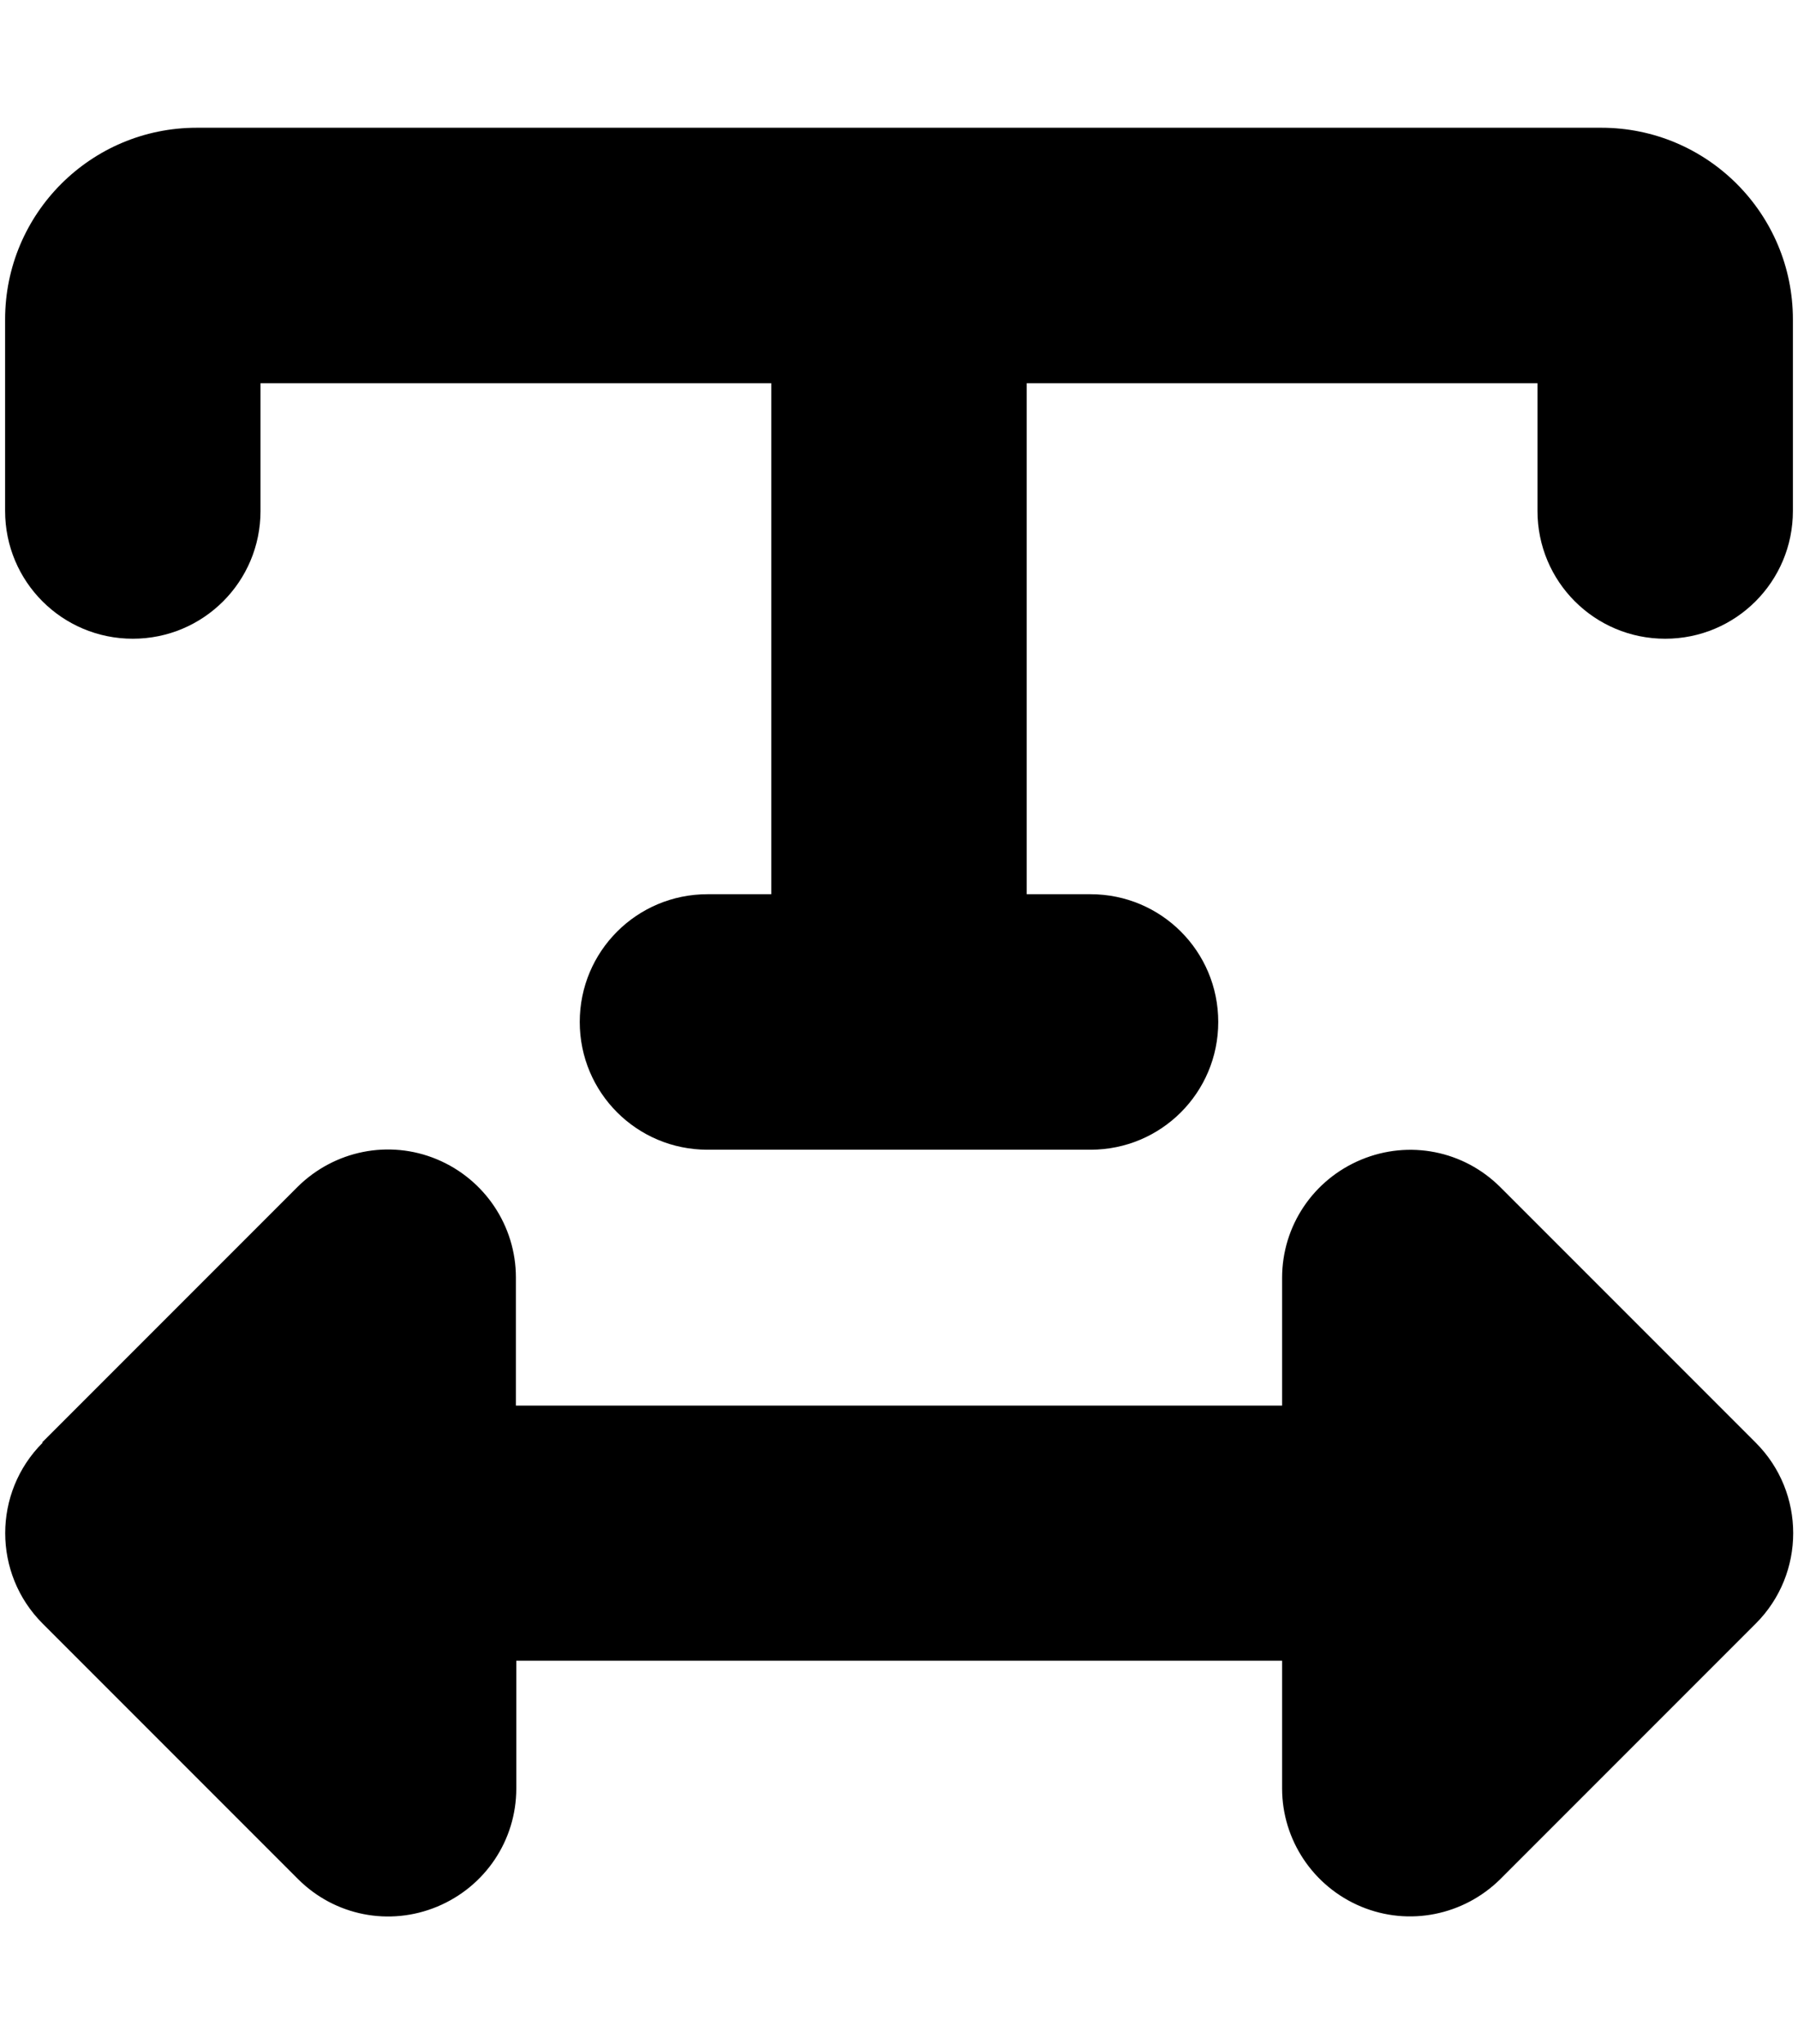 <svg xmlns="http://www.w3.org/2000/svg" width="0.88em" height="1em" viewBox="0 0 448 512"><path fill="currentColor" d="M64 128V96h128v128h-16c-17.7 0-32 14.3-32 32s14.3 32 32 32h96c17.7 0 32-14.3 32-32s-14.3-32-32-32h-16V96h128v32c0 17.7 14.3 32 32 32s32-14.3 32-32V80c0-26.5-21.5-48-48-48H48C21.5 32 0 53.5 0 80v48c0 17.7 14.3 32 32 32s32-14.3 32-32M9.4 361.4c-12.5 12.5-12.5 32.8 0 45.3l64 64c9.2 9.2 22.9 11.9 34.9 6.9s19.8-16.6 19.8-29.6v-32H320v32c0 12.9 7.8 24.6 19.8 29.6s25.7 2.2 34.9-6.9l64-64c12.5-12.5 12.5-32.8 0-45.3l-64-64c-9.2-9.2-22.9-11.9-34.9-6.9S320 307.1 320 320.1v32H128V320c0-12.9-7.8-24.6-19.8-29.6s-25.7-2.2-34.9 6.9l-64 64z"/></svg>